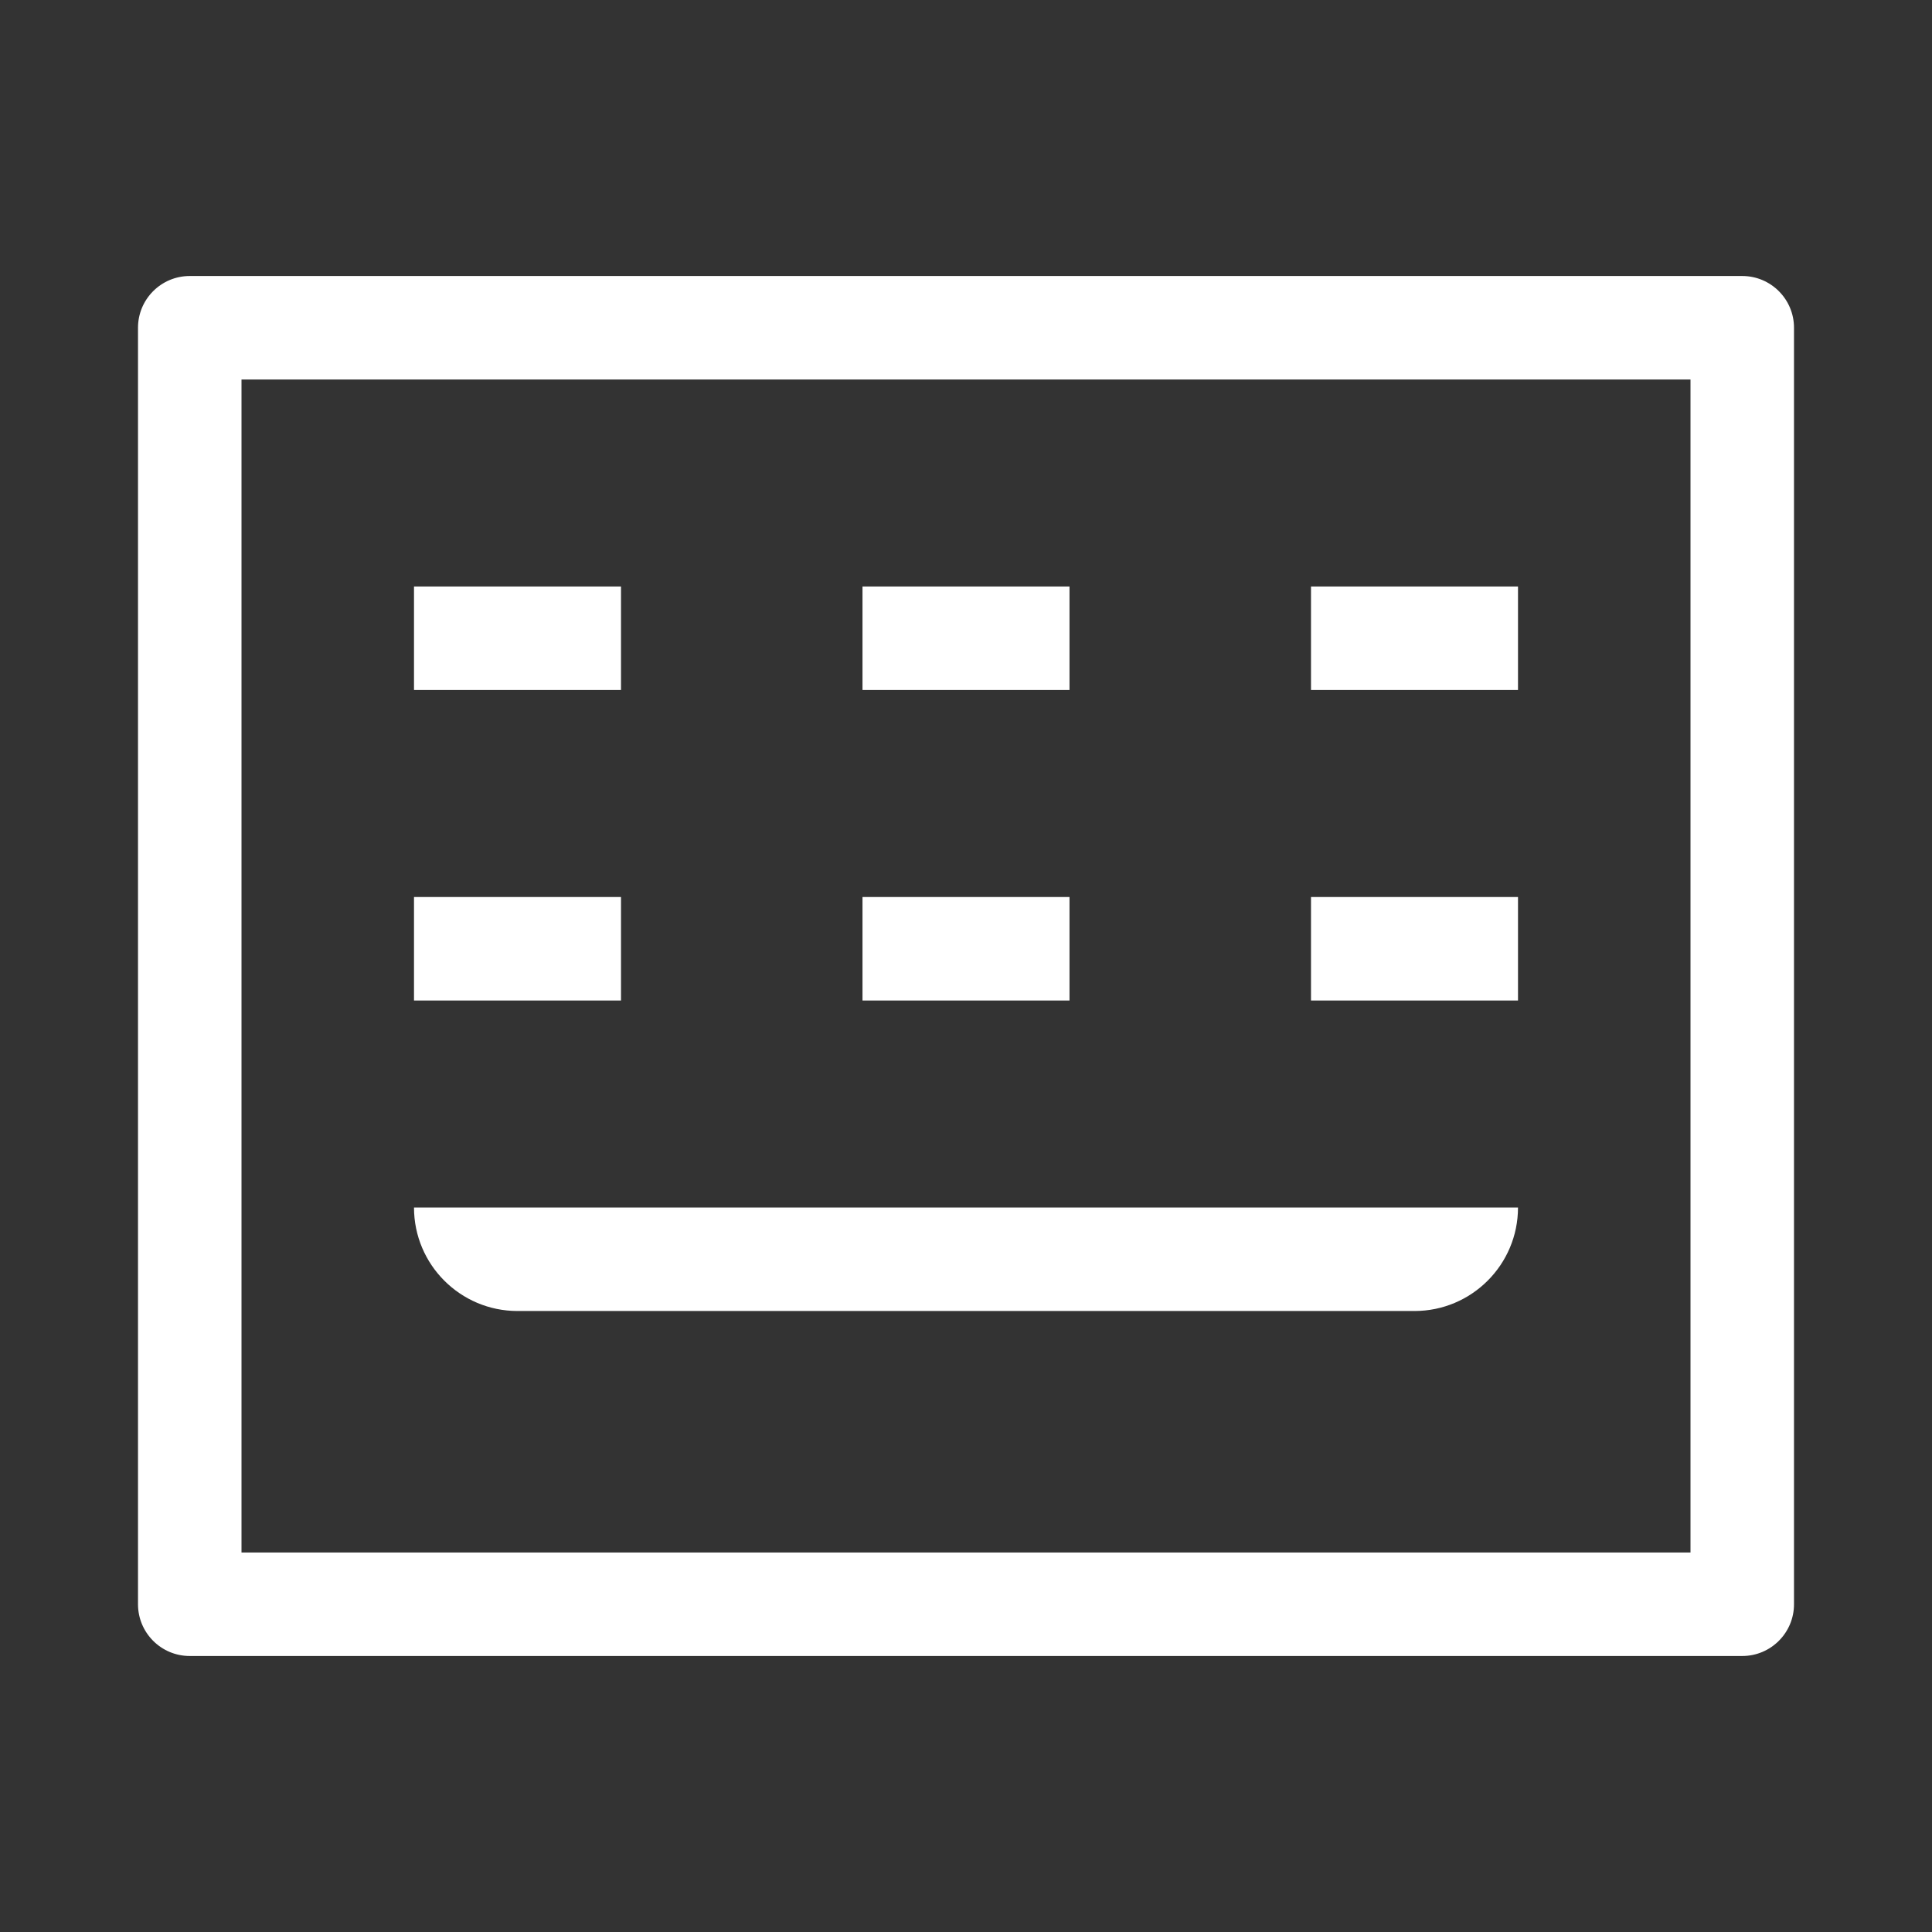<svg width="28" height="28" viewBox="0 0 28 28" fill="none" xmlns="http://www.w3.org/2000/svg">
<rect x="0" y="0" width="28" height="28" fill="#333333" stroke="none"/>
<path fill-rule="evenodd" clip-rule="evenodd" d="M3.5 22.5V5.5H24.5V22.5H3.5ZM2 4.75C2 4.336 2.336 4 2.75 4H25.25C25.664 4 26 4.336 26 4.75V23.25C26 23.664 25.664 24 25.25 24H2.75C2.336 24 2 23.664 2 23.25V4.75ZM22 17.5H6C6 18.328 6.672 19 7.5 19H20.5C21.328 19 22 18.328 22 17.5ZM6 8.5H9V10H6V8.5ZM15.5 8.5H12.5V10H15.5V8.5ZM19 8.5H22V10H19V8.5ZM9 13H6V14.5H9V13ZM12.5 13H15.5V14.5H12.5V13ZM22 13H19V14.5H22V13Z" fill="white"/>
</svg>
